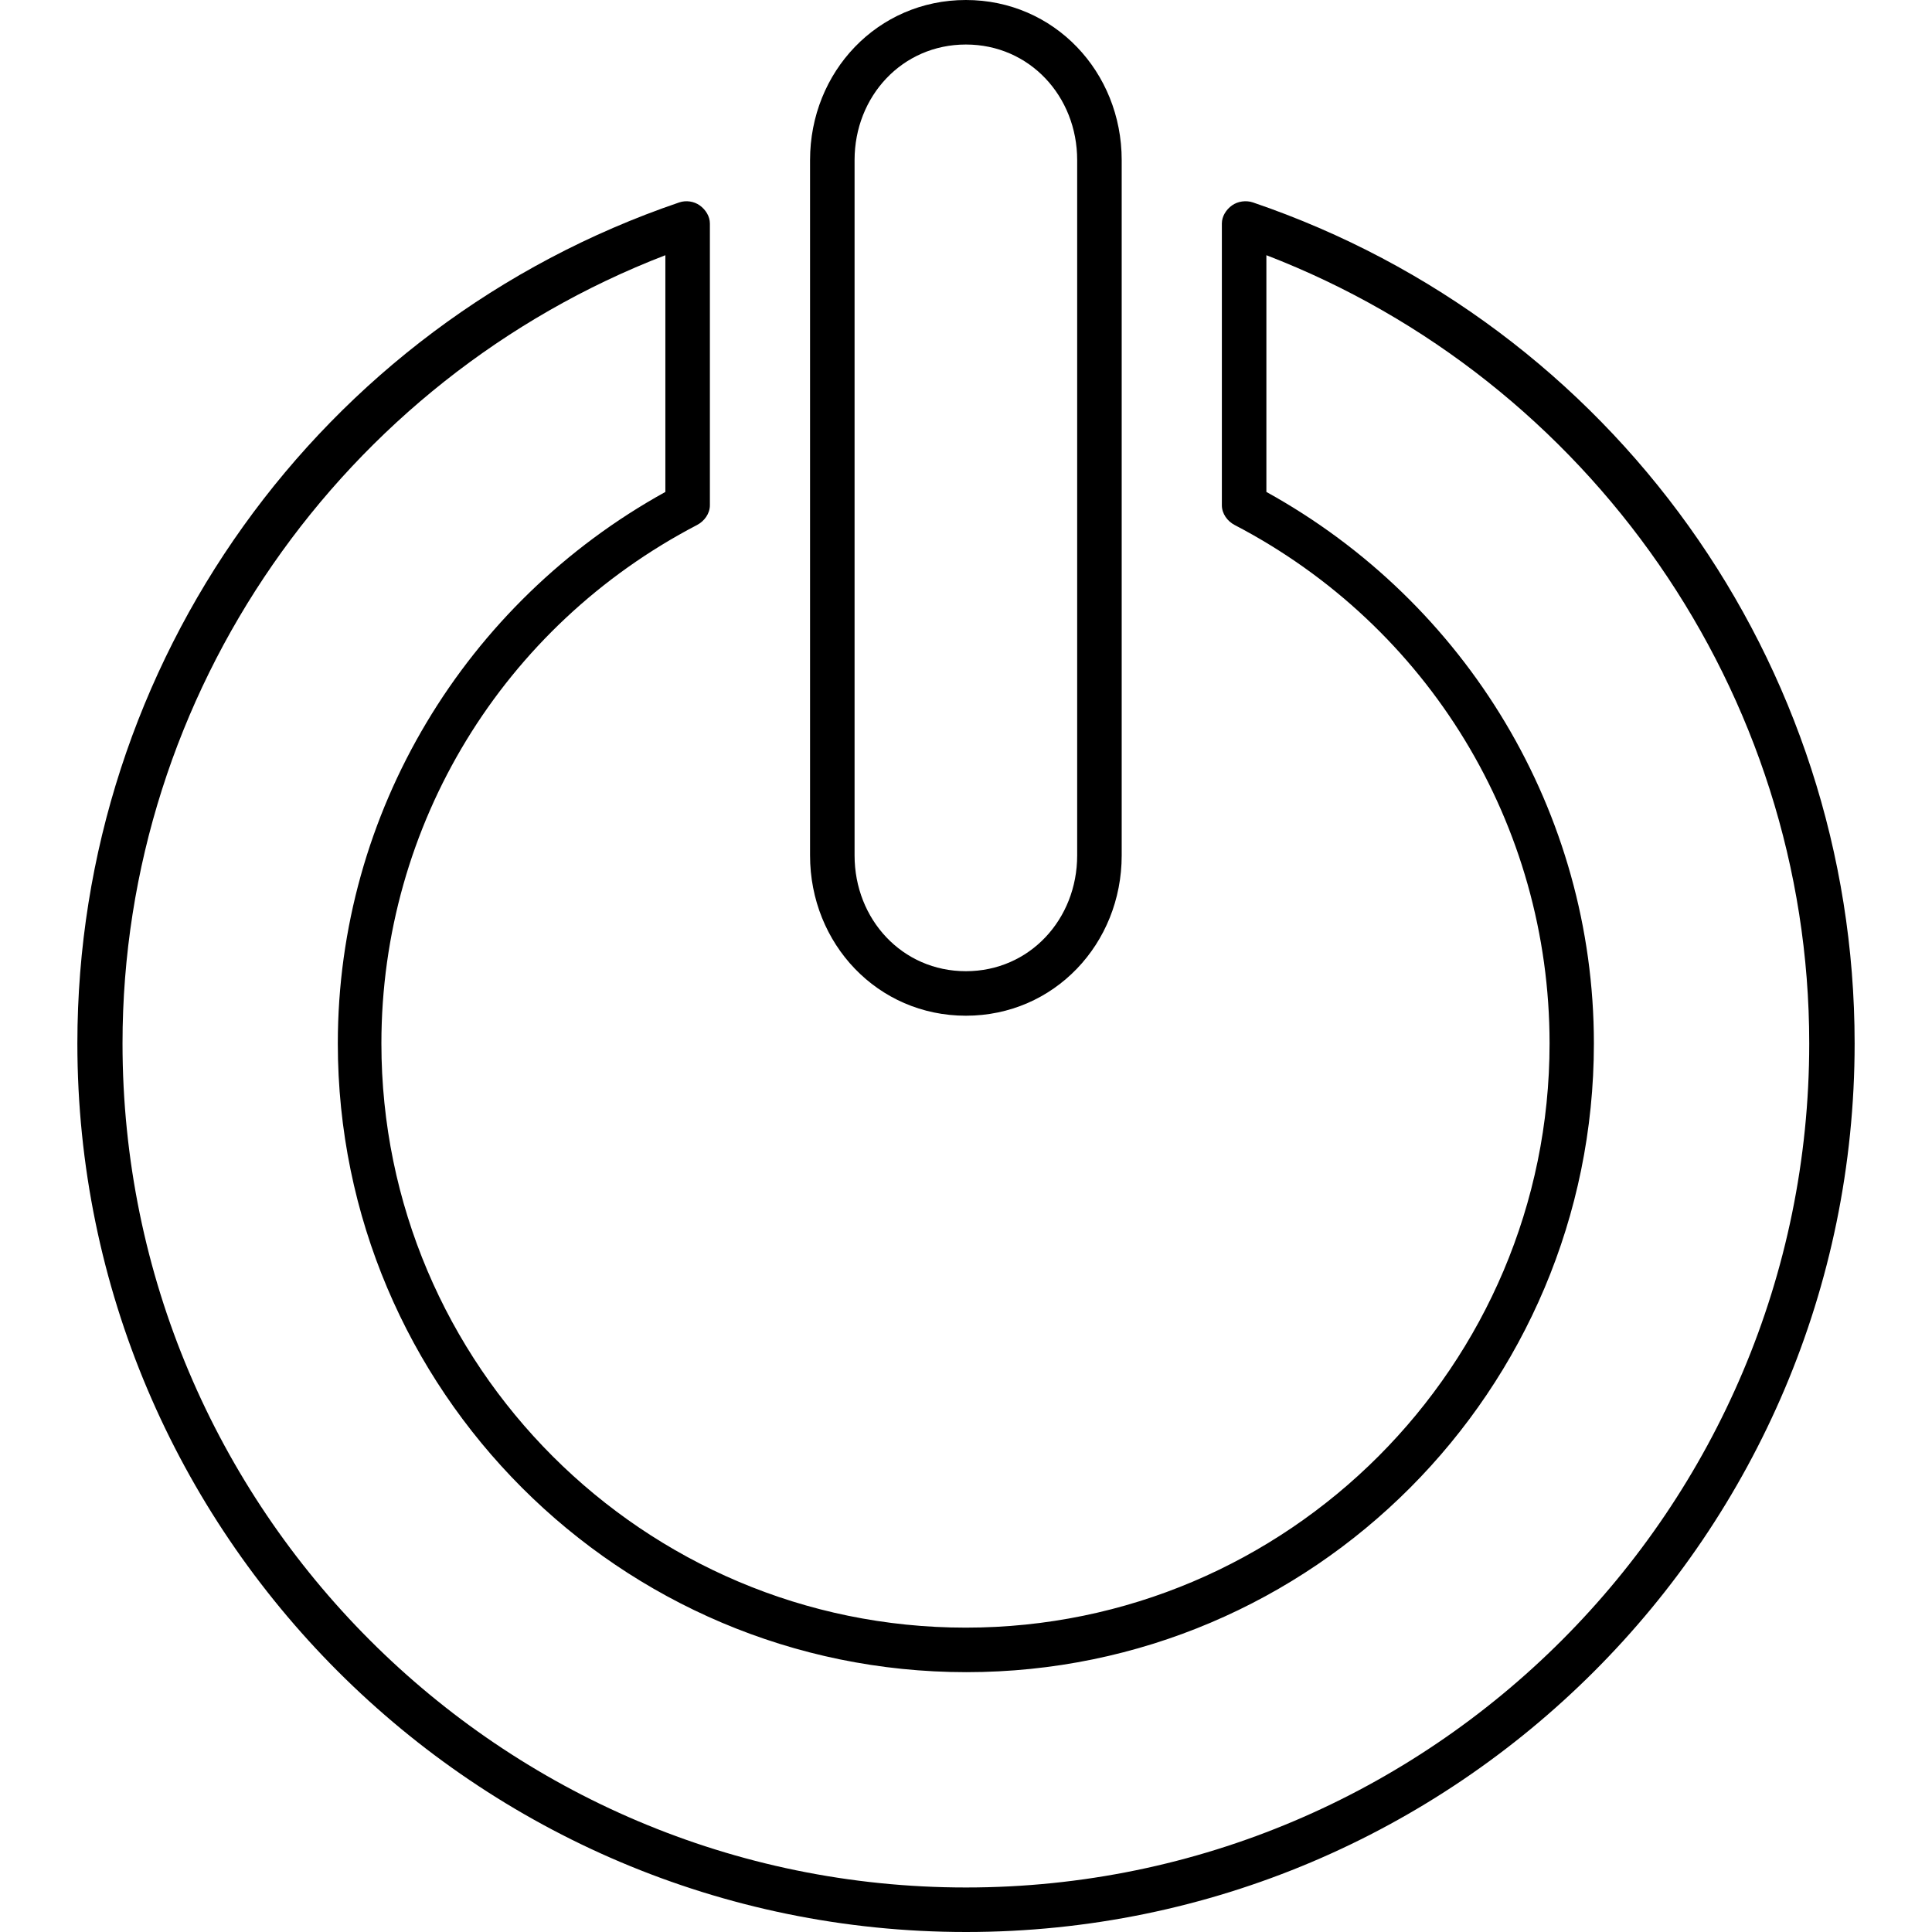 <?xml version="1.0" encoding="iso-8859-1"?>
<!-- Generator: Adobe Illustrator 16.0.0, SVG Export Plug-In . SVG Version: 6.00 Build 0)  -->
<!DOCTYPE svg PUBLIC "-//W3C//DTD SVG 1.1//EN" "http://www.w3.org/Graphics/SVG/1.1/DTD/svg11.dtd">
<svg version="1.1" id="Capa_1" xmlns="http://www.w3.org/2000/svg" xmlns:xlink="http://www.w3.org/1999/xlink" x="0px" y="0px"
	 width="665.285px" height="665.285px" viewBox="0 0 665.285 665.285" style="enable-background:new 0 0 665.285 665.285;"
	 xml:space="preserve">
<g>
	<g>
		<path d="M332.603,349.763c30.396,0,53.653-24.762,53.653-55.201V55.129C386.256,24.732,362.999,0,332.603,0
			c-30.404,0-53.661,24.732-53.661,55.129v239.433C278.941,325,302.202,349.763,332.603,349.763z M294.272,55.129
			c0-21.946,16.385-39.798,38.331-39.798c21.945,0,38.322,17.853,38.322,39.798v239.433c0,21.984-16.377,39.871-38.322,39.871
			c-21.95,0-38.331-17.887-38.331-39.871V55.129z"/>
		<path d="M431.454,69.708c-2.334-0.797-5.201-0.417-7.217,1.023c-2.009,1.441-3.488,3.76-3.488,6.232v97.027
			c0,2.859,1.87,5.477,4.404,6.795c66.803,34.82,108.44,103.221,108.44,178.509c0,110.932-90.144,201.183-201.03,201.183
			c-110.978,0-201.229-90.251-201.229-201.183c0-75.266,41.833-143.663,108.69-178.509c2.53-1.318,4.427-3.94,4.427-6.795V76.963
			c0-2.472-1.479-4.791-3.492-6.232c-2.008-1.438-4.745-1.82-7.075-1.023C109.968,111.898,26.643,228.272,26.643,359.295
			c0,168.725,137.266,305.99,306.029,305.99c168.72,0,305.971-137.266,305.971-305.99
			C638.643,228.272,555.371,111.894,431.454,69.708z M332.637,649.955c-160.312,0-290.449-130.391-290.449-290.66
			c0-120.847,75.783-228.579,186.929-271.413v81.517c-68.987,38.124-112.791,110.457-112.791,189.896
			c0,119.387,97.02,216.514,216.453,216.514c119.34,0,216.076-97.127,216.076-216.514c0-79.462-43.788-151.792-112.775-189.896
			v-81.52c111.146,42.833,186.929,150.565,186.929,271.412C623.01,519.564,492.906,649.955,332.637,649.955z"/>
	</g>
</g>
<g>
</g>
<g>
</g>
<g>
</g>
<g>
</g>
<g>
</g>
<g>
</g>
<g>
</g>
<g>
</g>
<g>
</g>
<g>
</g>
<g>
</g>
<g>
</g>
<g>
</g>
<g>
</g>
<g>
</g>
</svg>
